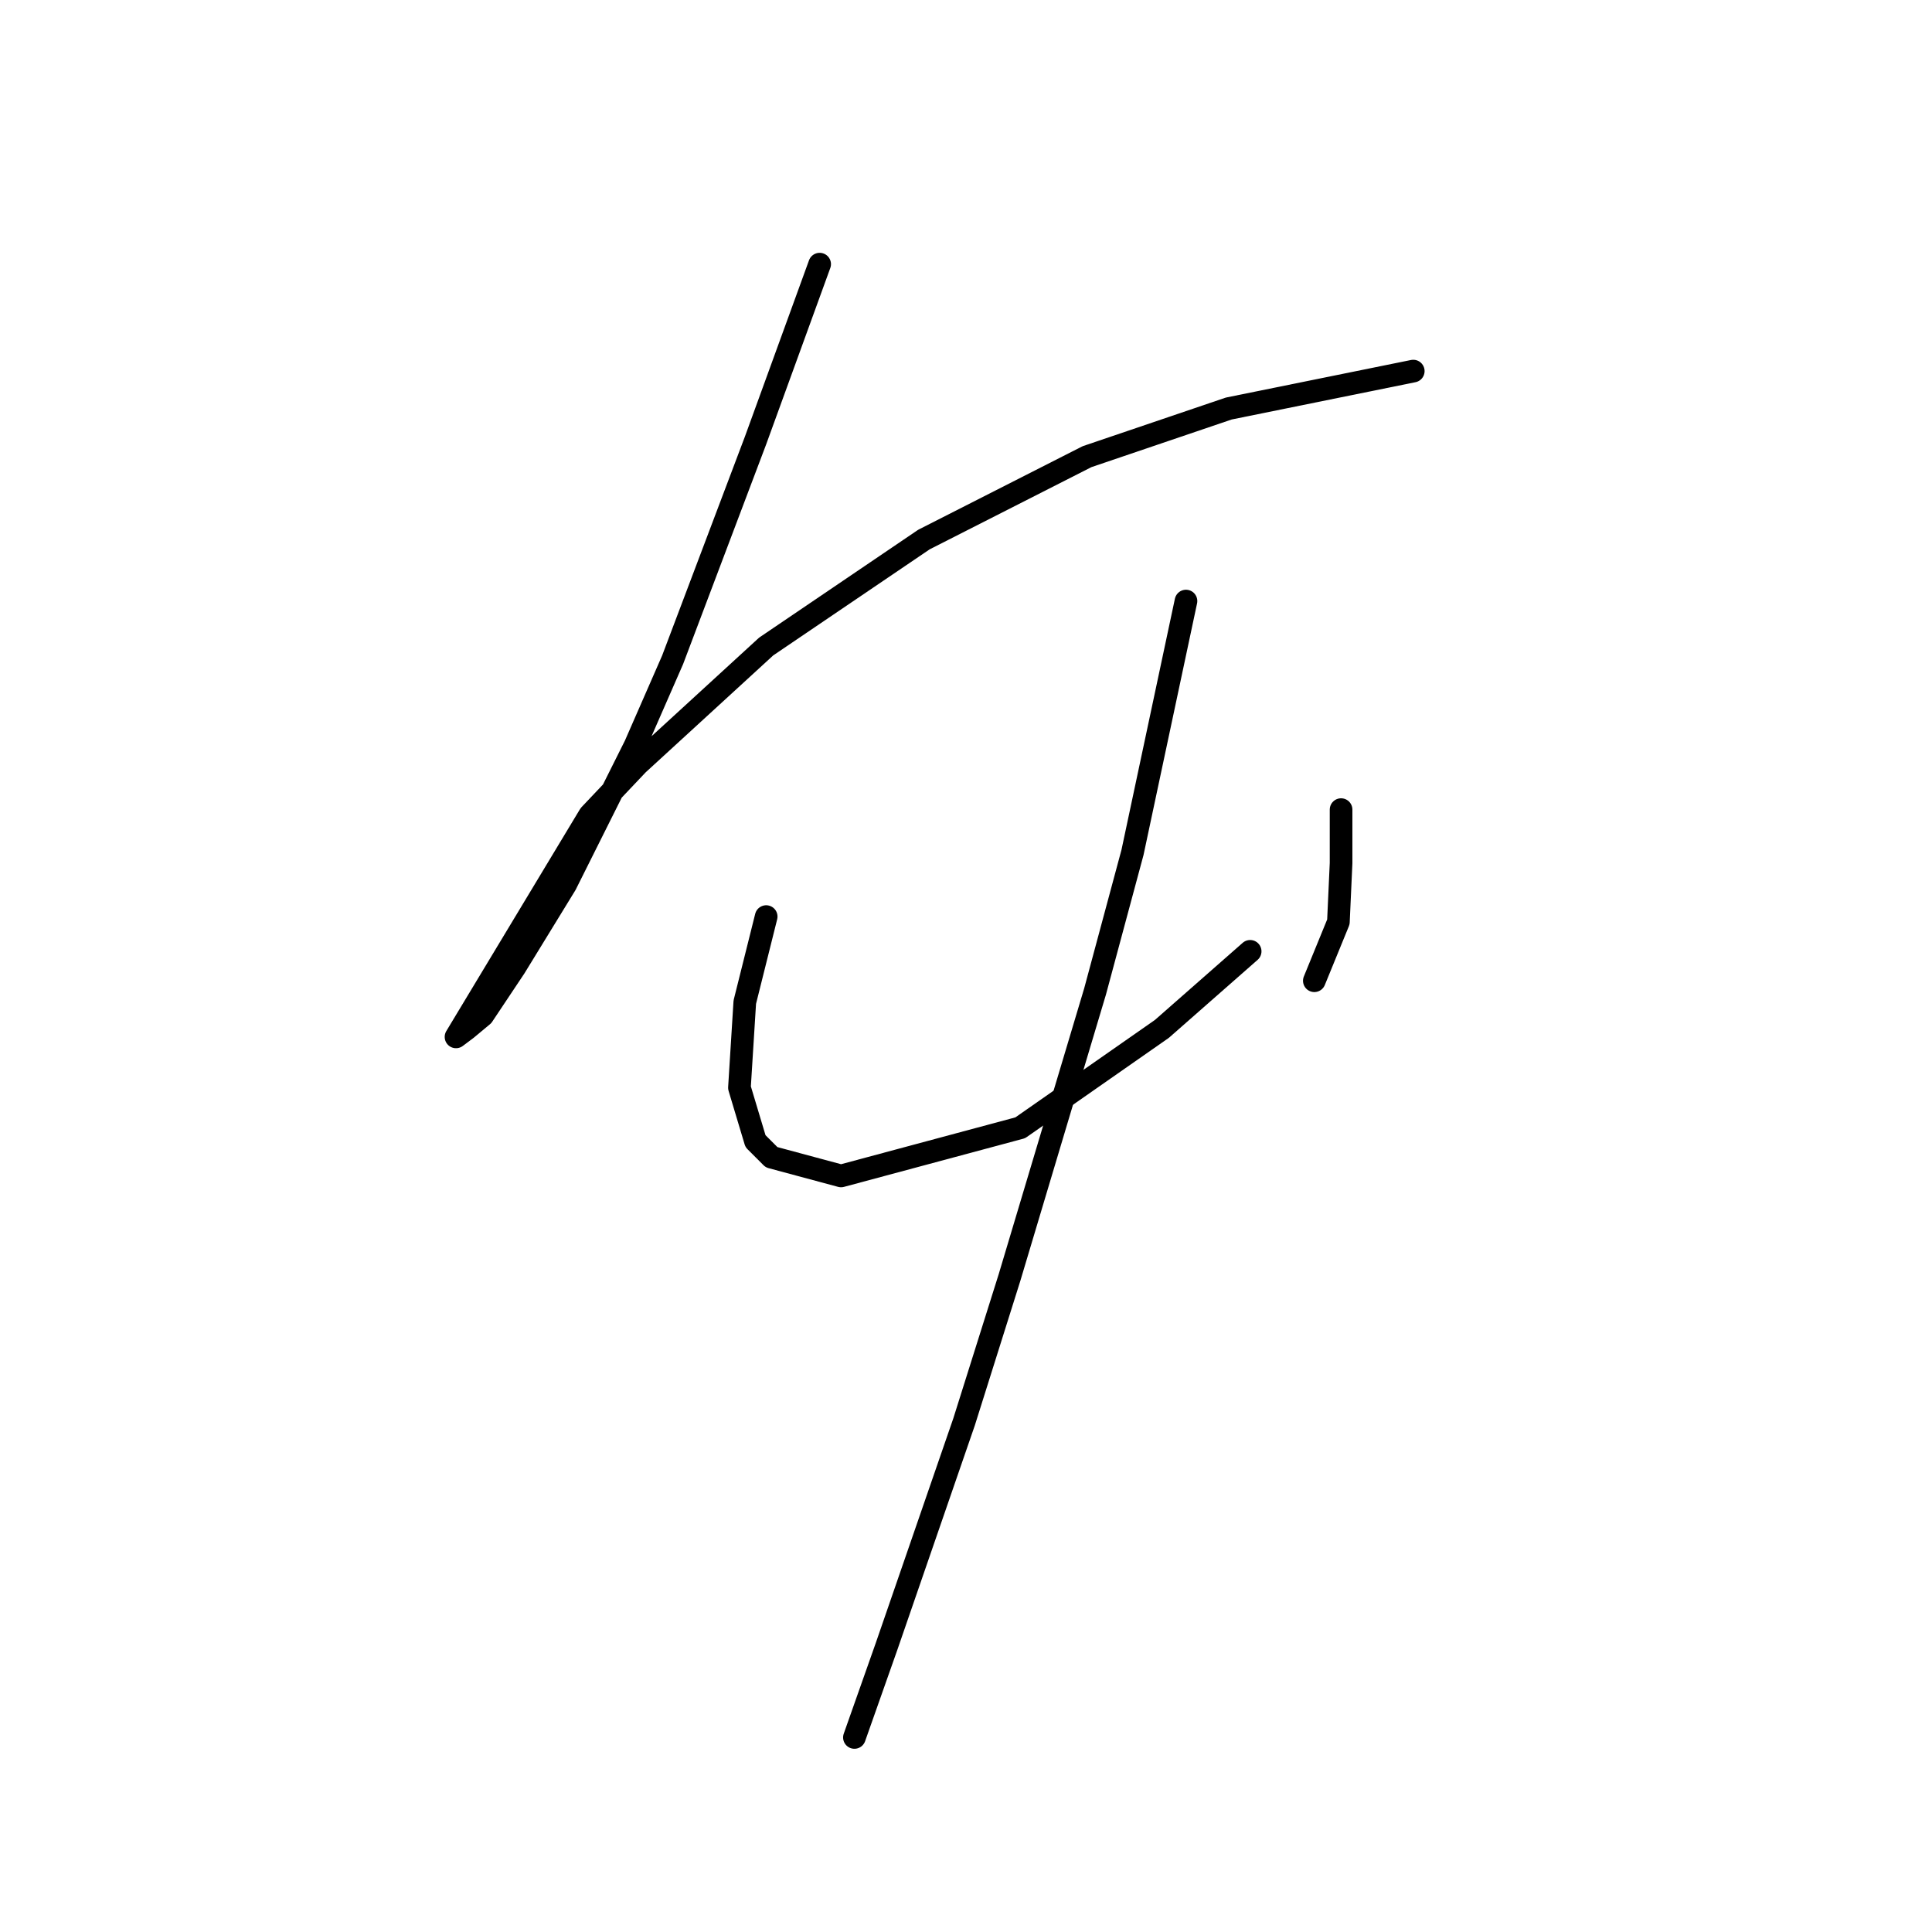 <?xml version="1.0" standalone="no"?>
    <svg width="256" height="256" xmlns="http://www.w3.org/2000/svg" version="1.1">
    <polyline stroke="black" stroke-width="3" stroke-linecap="round" fill="transparent" stroke-linejoin="round" points="108.609 35 104.358 46.692 100.106 58.384 89.123 87.437 84.162 98.775 79.556 107.987 74.95 117.199 68.219 128.182 63.967 134.56 61.841 136.331 60.424 137.394 78.139 107.987 84.517 101.255 101.523 85.666 122.427 71.493 144.04 60.51 162.818 54.133 187.265 49.172 187.265 49.172 " />
        <polyline stroke="black" stroke-width="3" stroke-linecap="round" fill="transparent" stroke-linejoin="round" points="101.523 121.451 100.106 127.119 98.689 132.788 97.98 144.126 100.106 151.212 102.232 153.338 111.444 155.818 135.182 149.441 153.96 136.331 165.653 126.056 165.653 126.056 " />
        <polyline stroke="black" stroke-width="3" stroke-linecap="round" fill="transparent" stroke-linejoin="round" points="177.699 107.278 177.699 110.821 177.699 114.364 177.345 122.159 174.156 129.954 174.156 129.954 " />
        <polyline stroke="black" stroke-width="3" stroke-linecap="round" fill="transparent" stroke-linejoin="round" points="157.149 79.643 153.606 96.295 150.063 112.947 145.103 131.371 133.765 169.282 127.742 188.414 117.467 218.176 113.215 230.222 113.215 230.222 " />
        </svg>